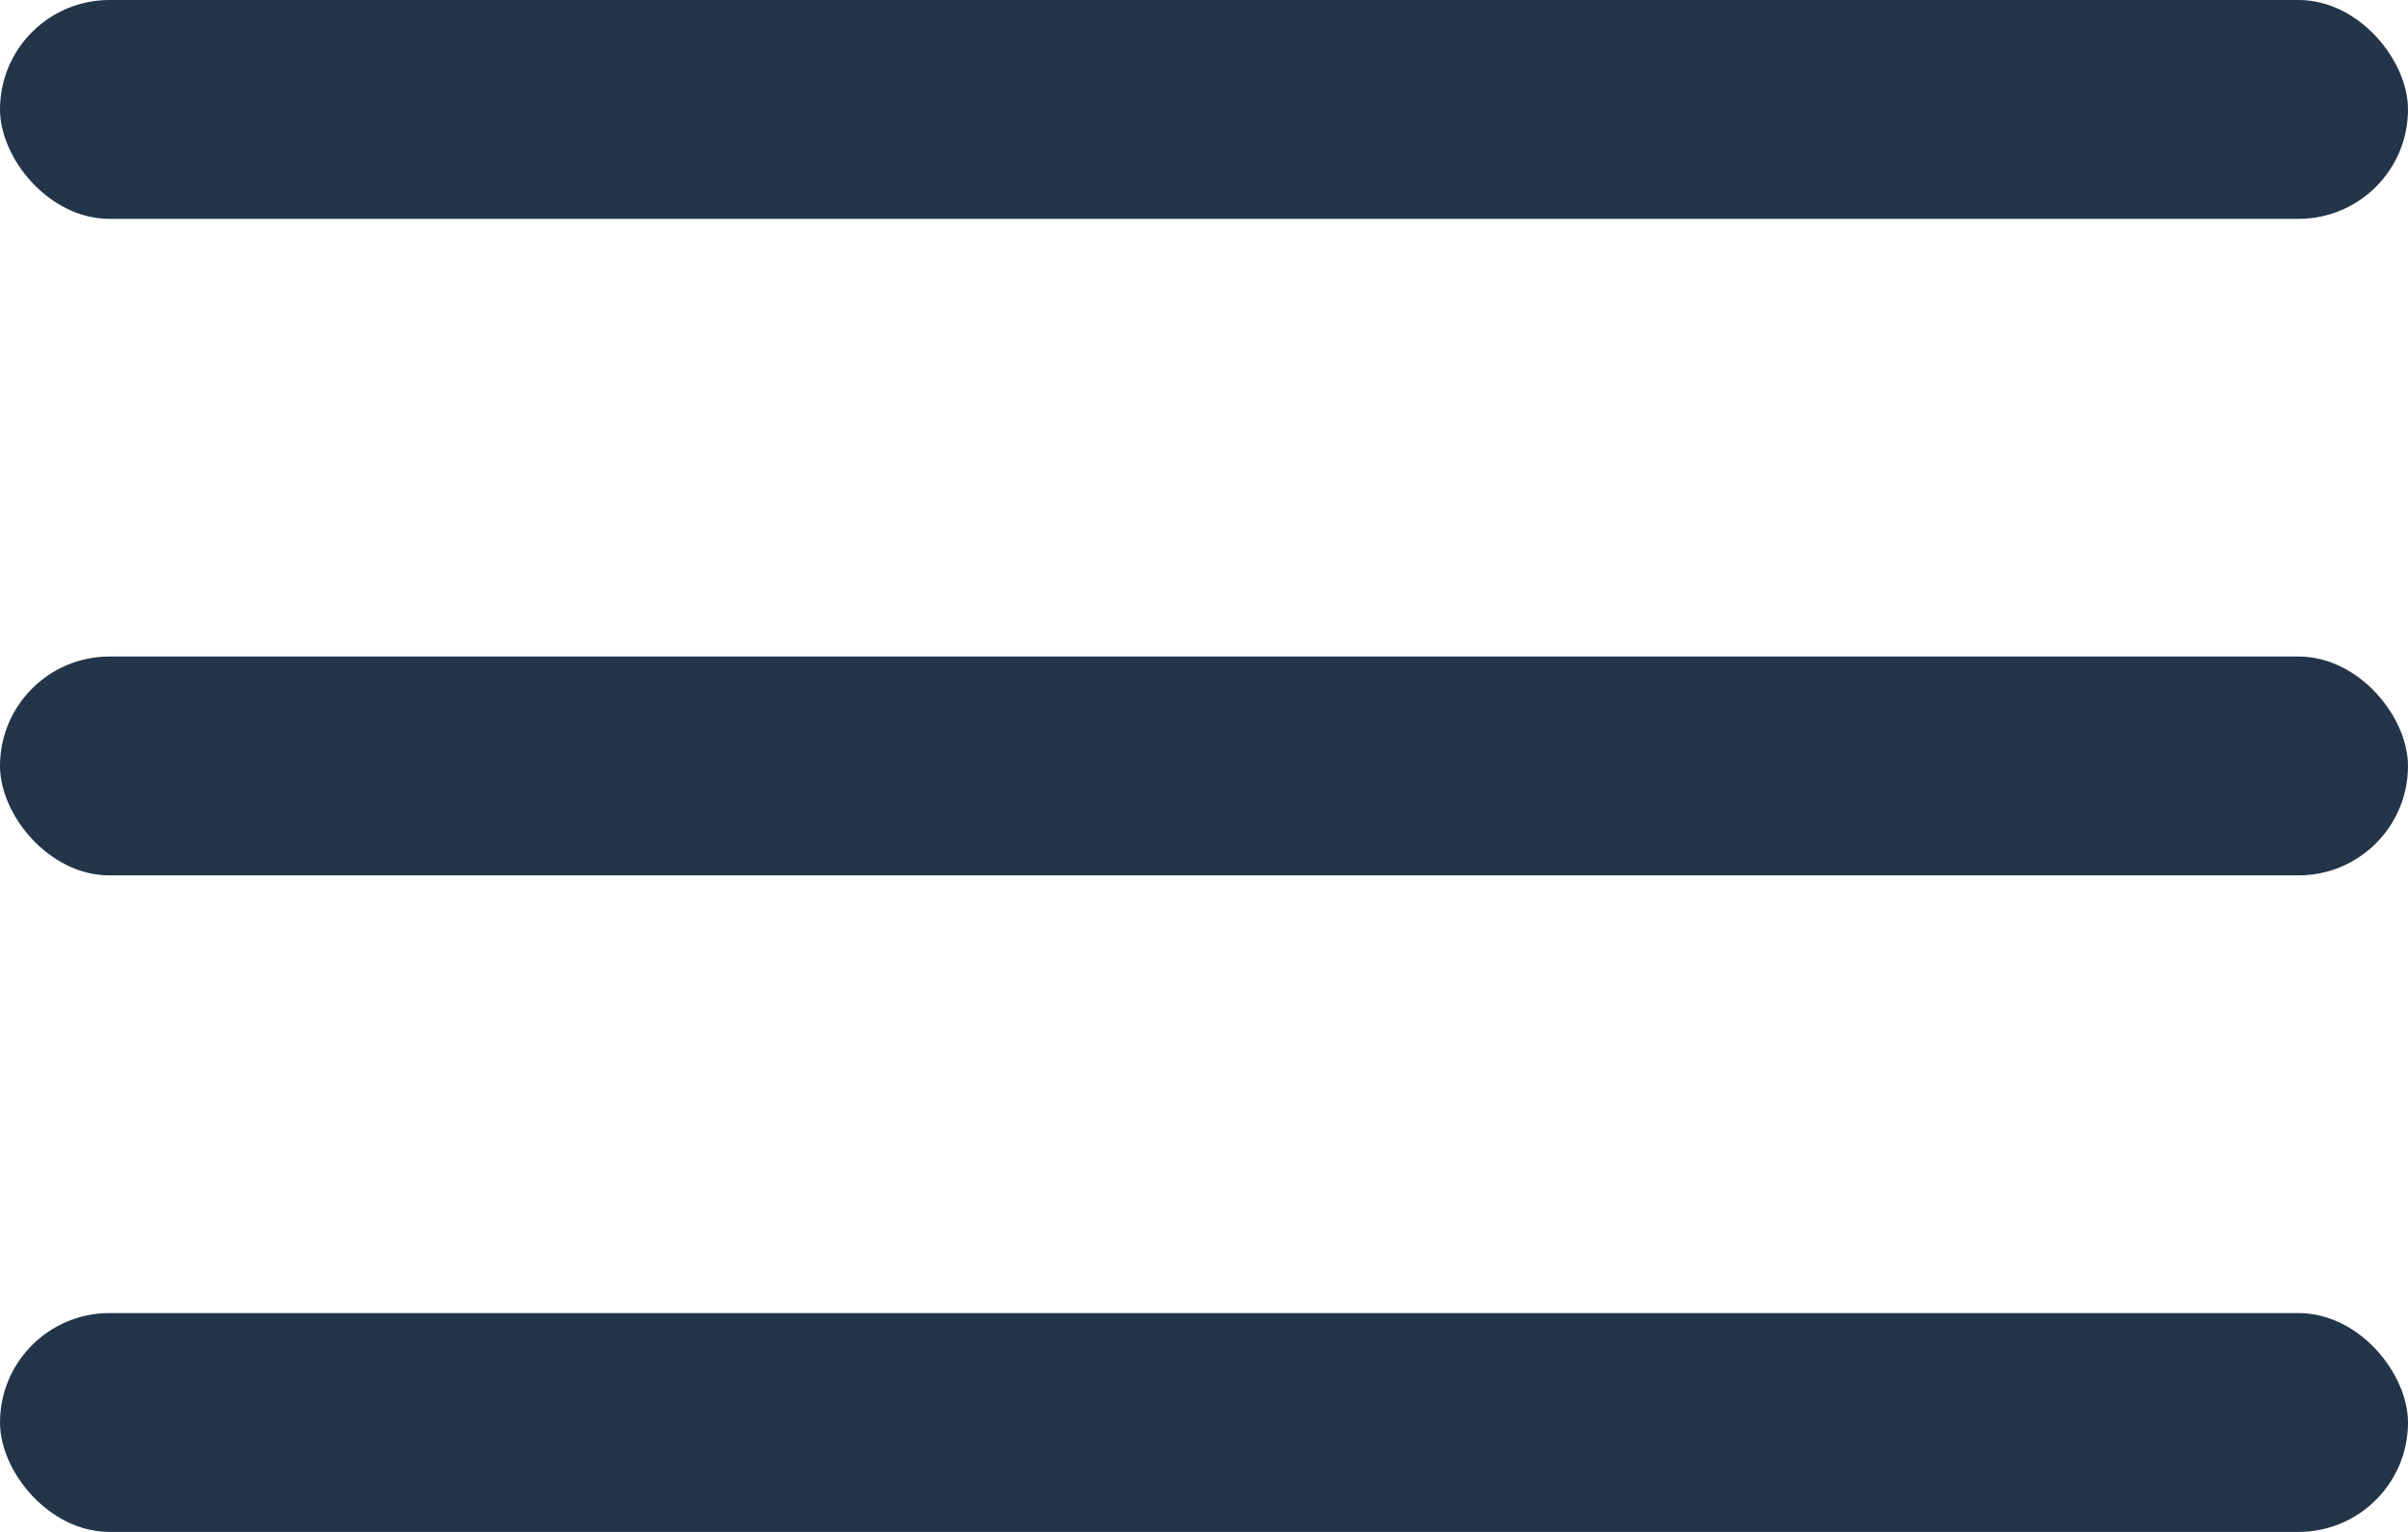 <svg xmlns="http://www.w3.org/2000/svg" width="22" height="14" viewBox="0 0 22 14">
  <g id="Group_94" data-name="Group 94" transform="translate(-131 -250)">
    <rect id="Rectangle_106" data-name="Rectangle 106" width="22" height="2" rx="1" transform="translate(131 250)" fill="#223549"/>
    <rect id="Rectangle_107" data-name="Rectangle 107" width="22" height="2" rx="1" transform="translate(131 256)" fill="#223549"/>
    <rect id="Rectangle_349" data-name="Rectangle 349" width="22" height="2" rx="1" transform="translate(131 262)" fill="#223549"/>
  </g>
</svg>
